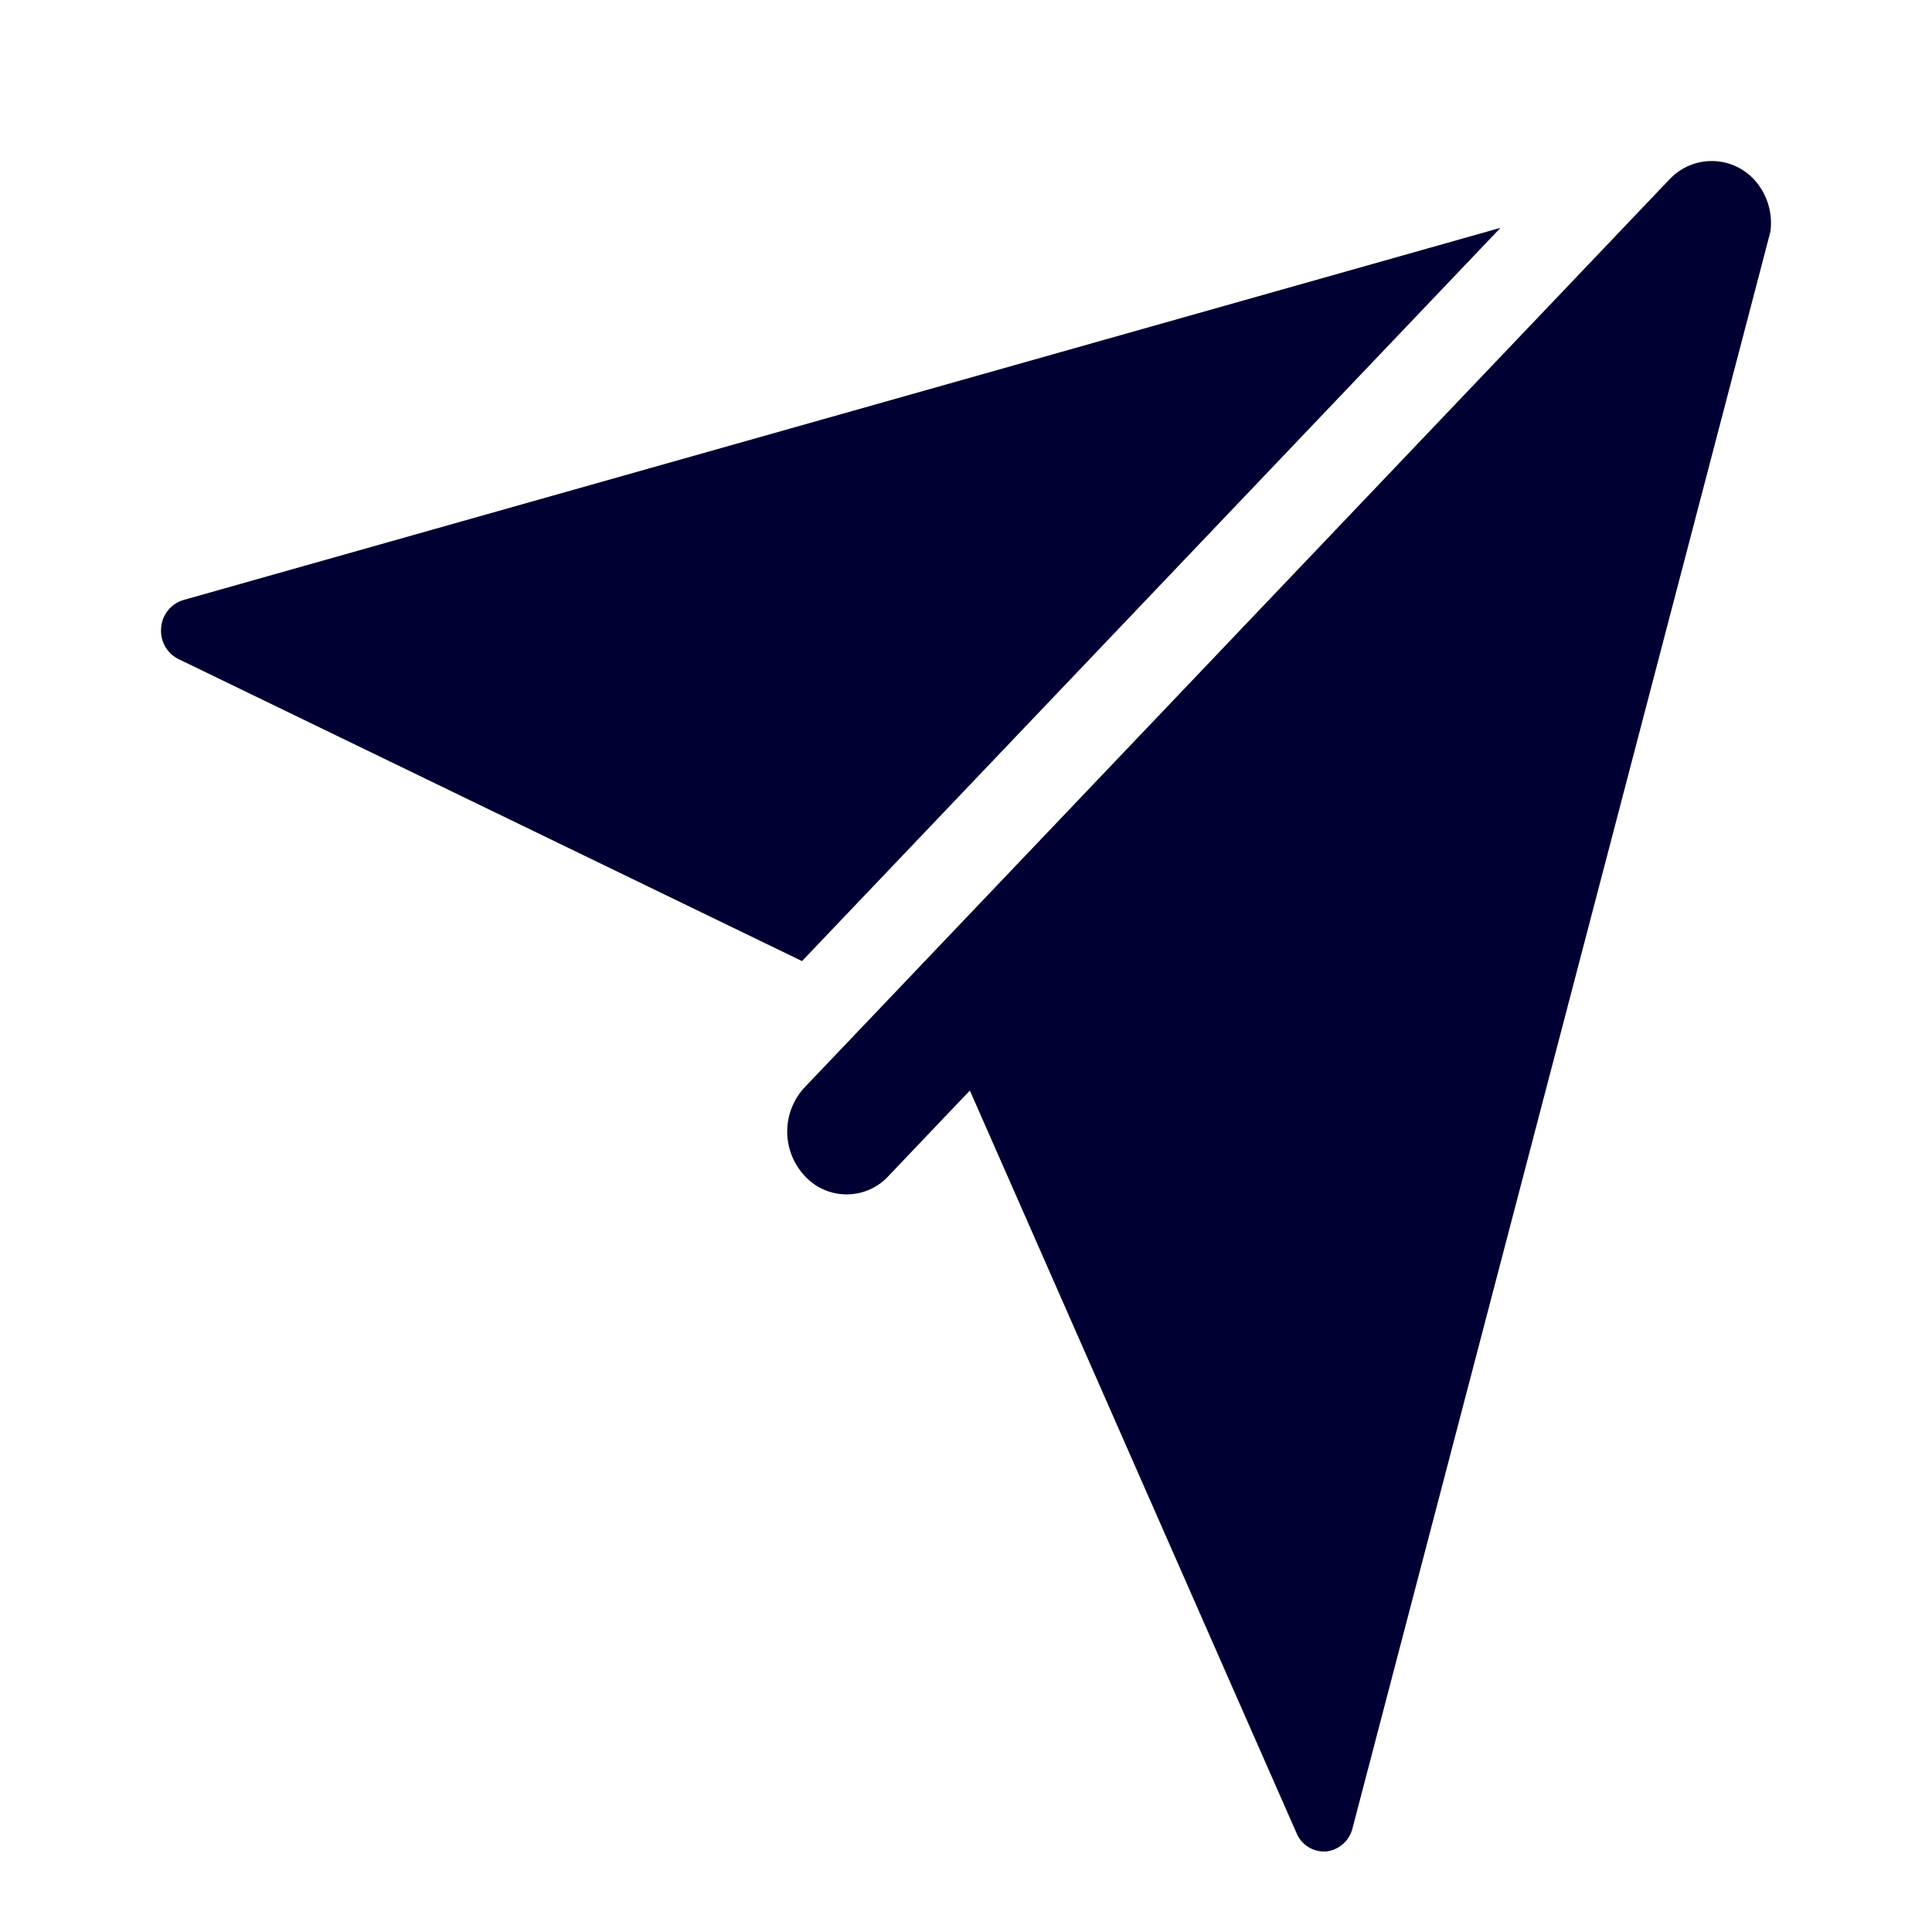 <svg width="24" height="24" fill="none" xmlns="http://www.w3.org/2000/svg"><path d="M20.74 2.228a.717.717 0 0 1 1.048 0 .798.798 0 0 1 .204.652c-.005.025-5.192 19.836-5.192 19.836a.381.381 0 0 1-.327.284h-.029a.37.37 0 0 1-.336-.224l-4.06-9.229-1.009 1.06a.704.704 0 0 1-.522.23.704.704 0 0 1-.521-.23.806.806 0 0 1 0-1.1L20.74 2.227ZM2.215 8.186l7.748 3.753L18.64 2.83 2.277 7.454a.389.389 0 0 0-.275.344.392.392 0 0 0 .213.388Z" fill="#003"/></svg>